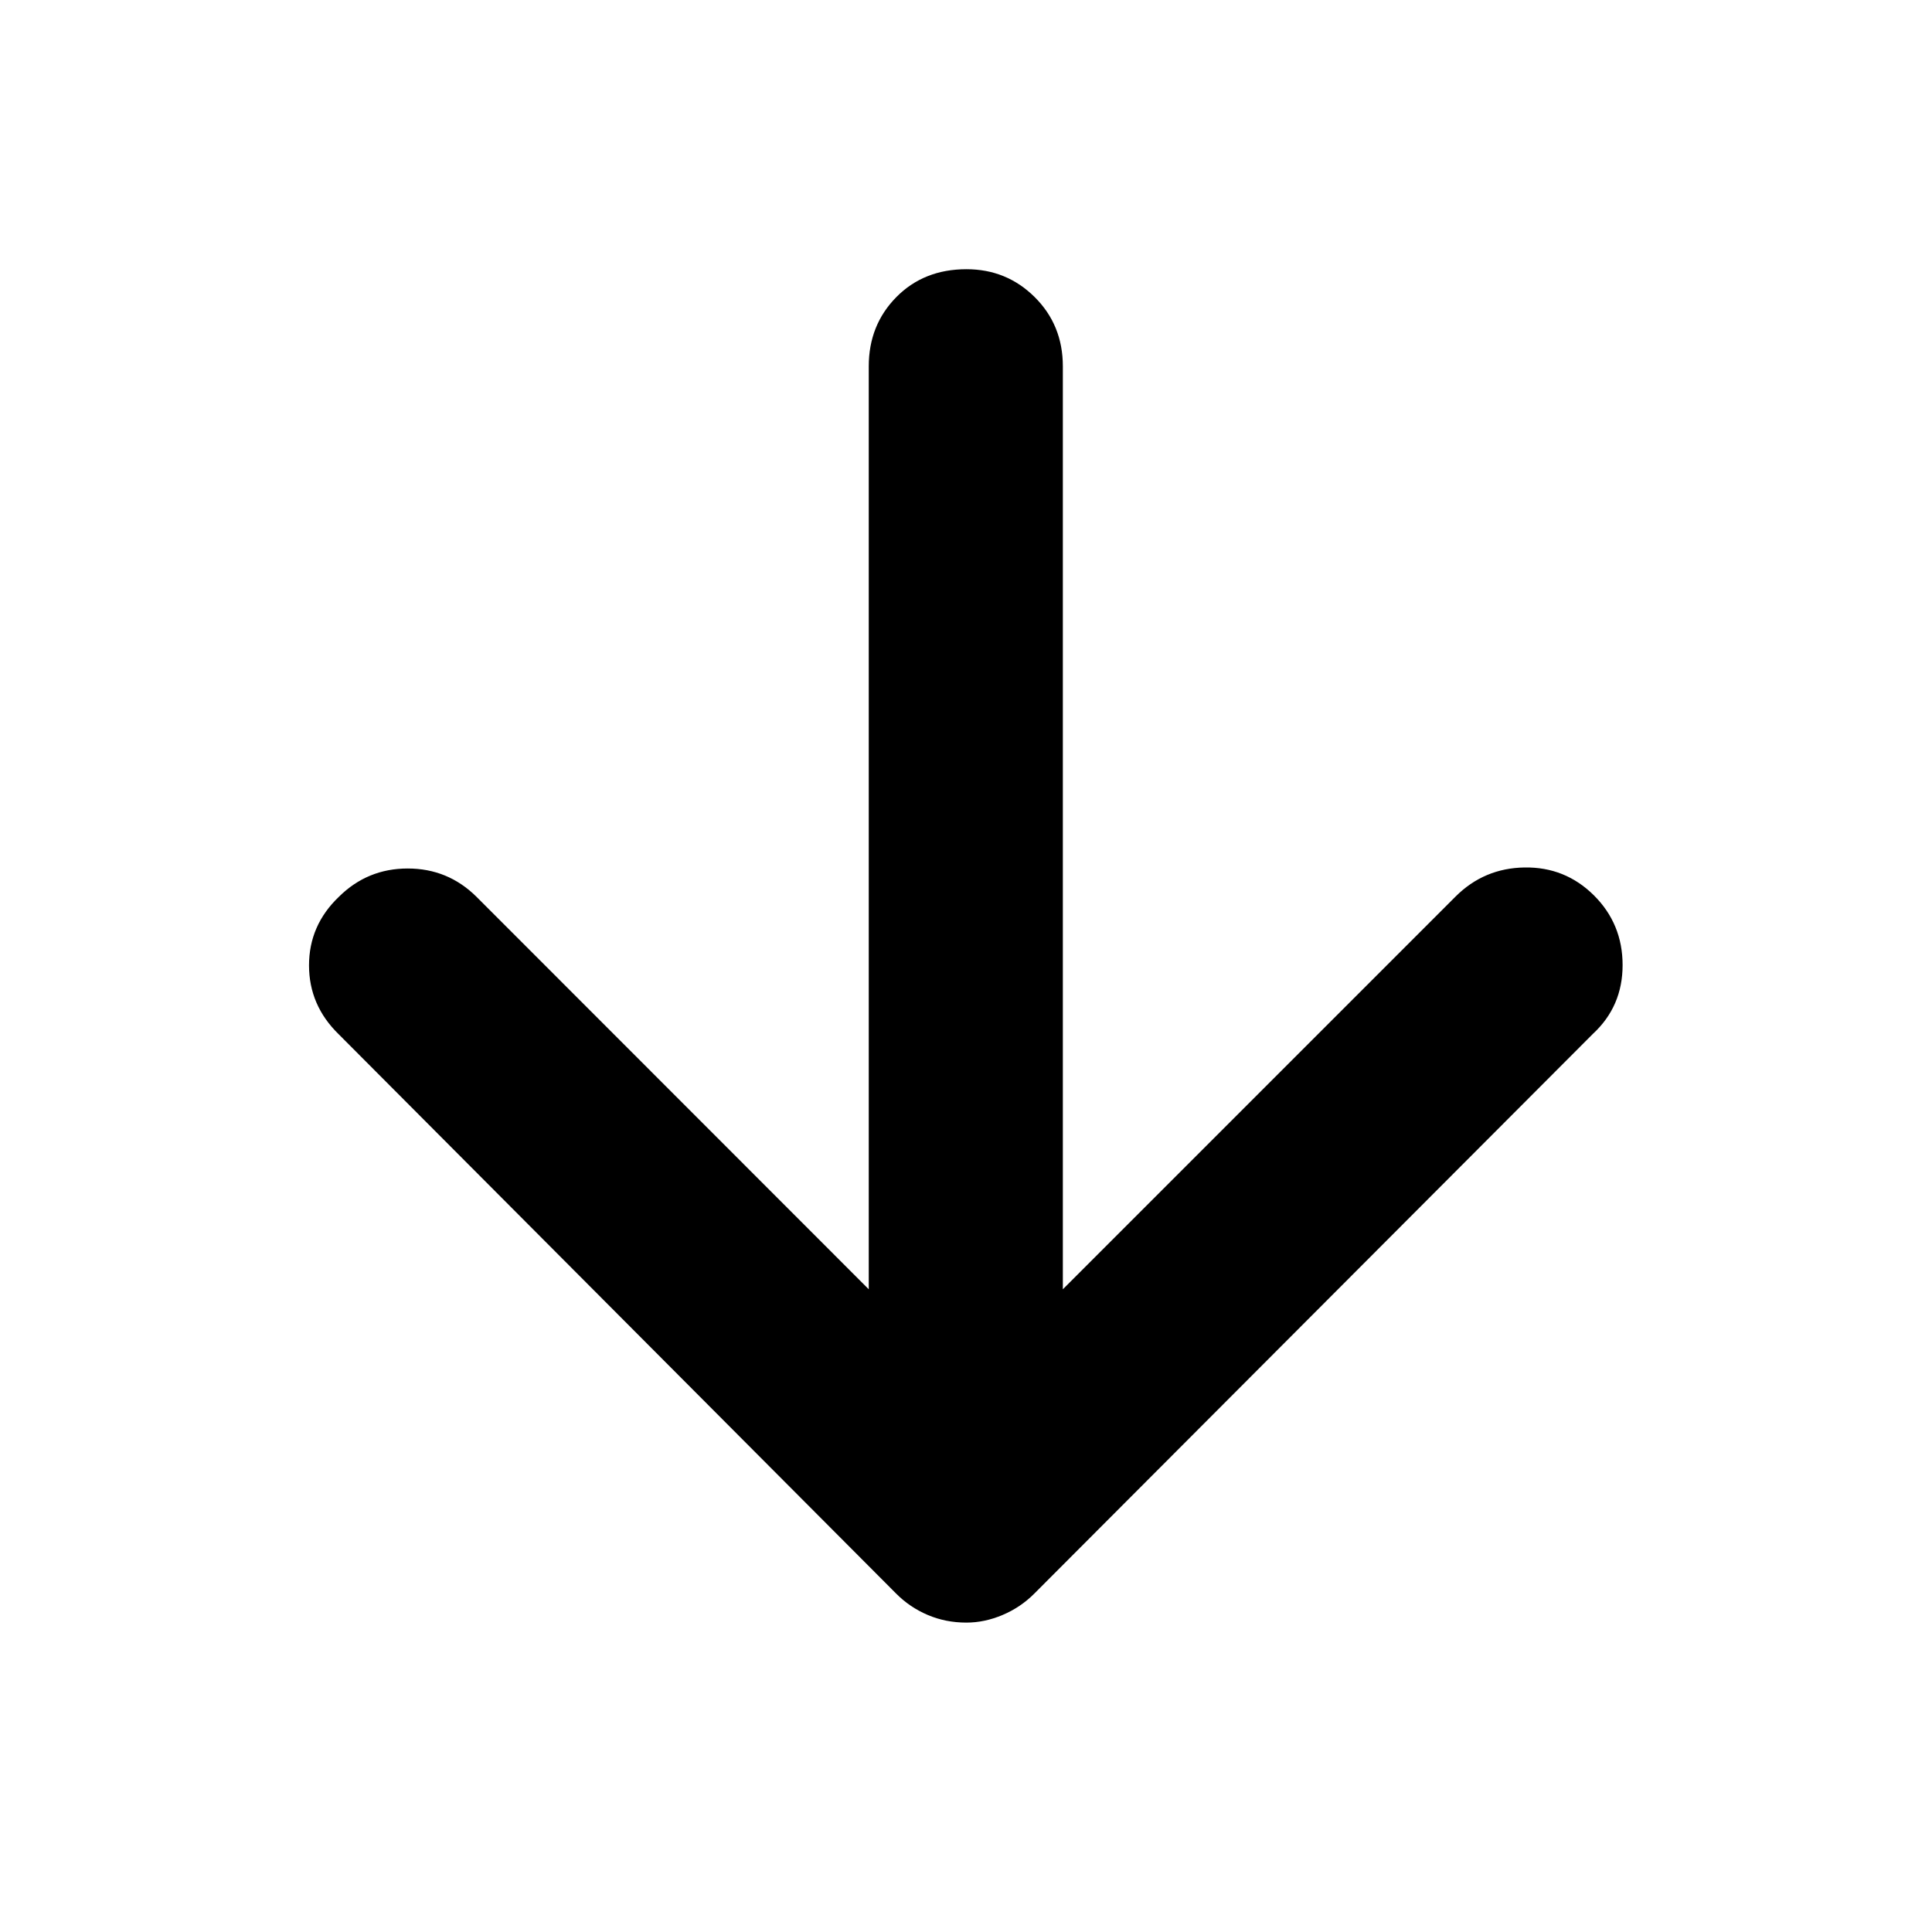 <svg xmlns="http://www.w3.org/2000/svg" height="40" viewBox="0 -960 960 960" width="40"><path d="M431.68-319.36v-458.61q0-20.49 13.68-34.38 13.67-13.88 34.87-13.88 19.97 0 33.93 13.88 13.96 13.89 13.96 34.38v458.61l195.11-195.12q14.18-14.17 34.31-14.48 20.13-.32 34.4 13.79 14.32 14.2 14.32 34.72t-14.74 34.16L513.94-168.15q-6.81 6.83-15.76 10.62-8.94 3.79-17.99 3.79-10.28 0-19.19-3.79-8.92-3.79-15.71-10.62l-277-277.94q-14.74-14.36-14.74-34.24 0-19.87 14.83-34.05 14.2-14.07 34.21-14.07 20 0 34.18 14.07l194.91 195.02Z"/></svg>